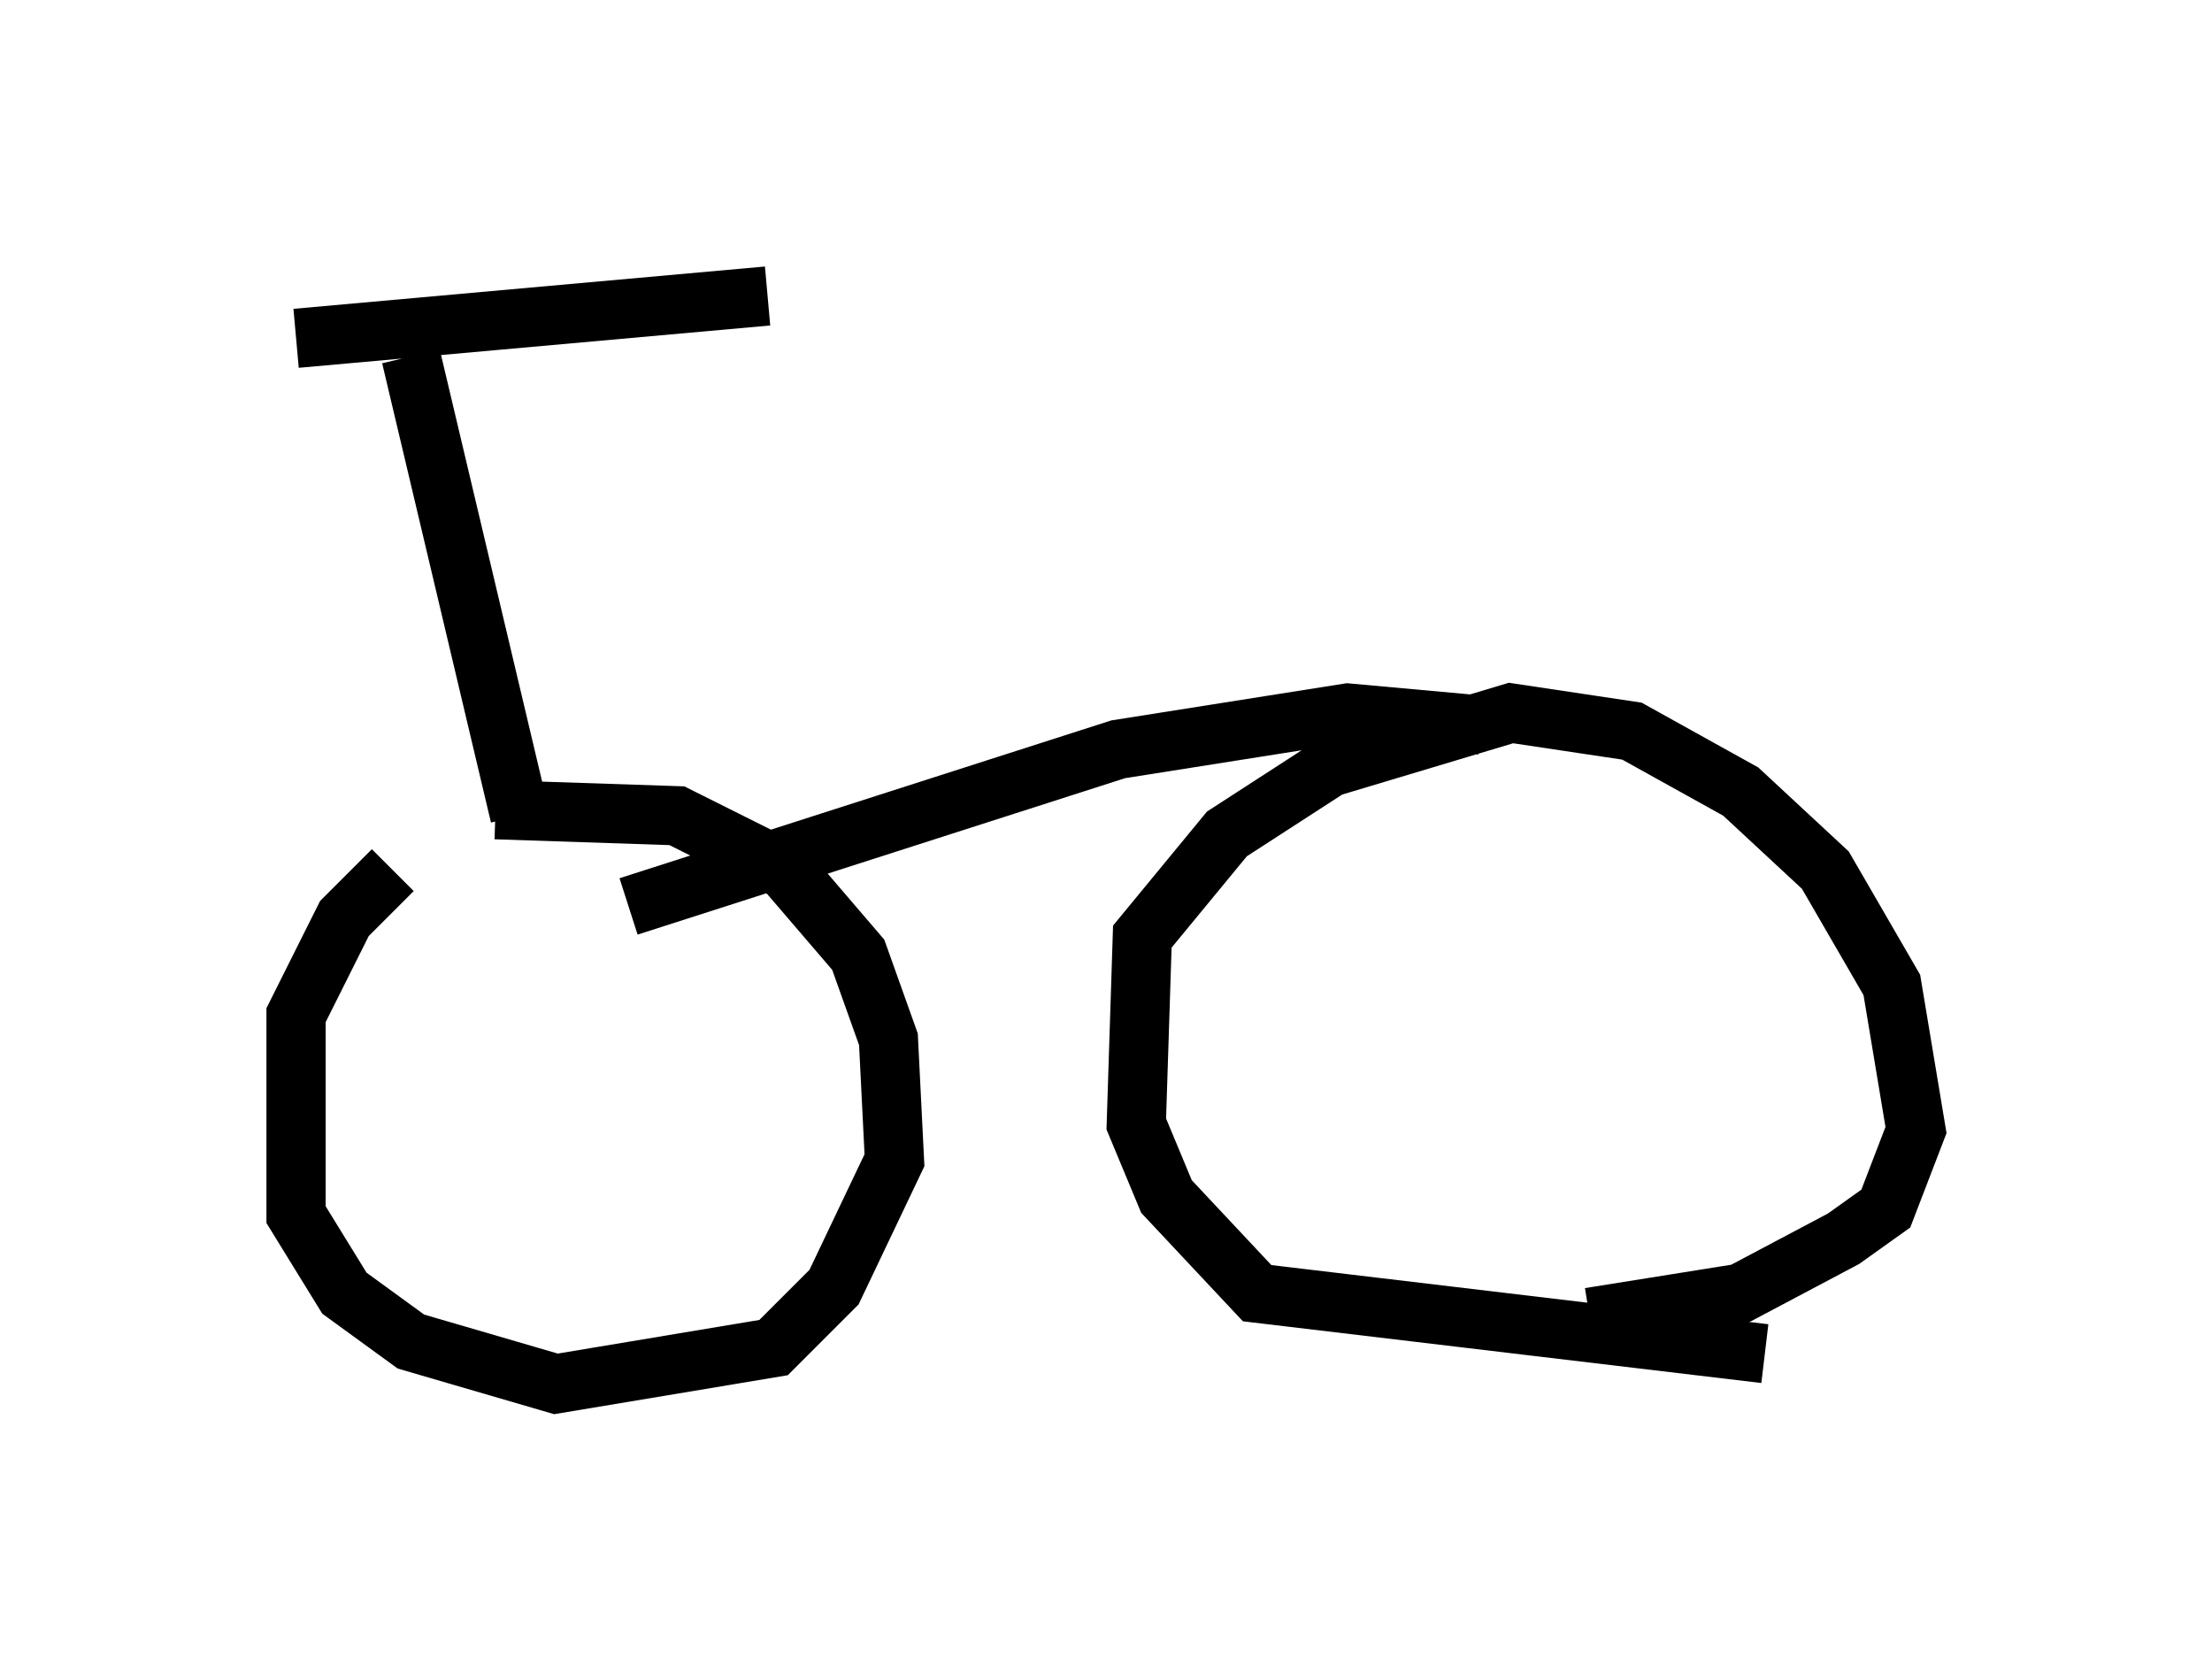 <?xml version="1.0" encoding="utf-8" ?>
<svg baseProfile="full" height="28.375" version="1.1" width="37.359" xmlns="http://www.w3.org/2000/svg" xmlns:ev="http://www.w3.org/2001/xml-events" xmlns:xlink="http://www.w3.org/1999/xlink"><defs /><rect fill="white" height="28.375" width="37.359" x="0" y="0" /><path d="M5.715, 14.596 m2.654, -0.919 l3.063, 0.102 1.838, 0.919 l1.225, 1.429 0.51, 1.429 l0.102, 2.042 -1.021, 2.144 l-1.021, 1.021 -3.675, 0.613 l-2.45, -0.715 -1.123, -0.817 l-0.817, -1.327 0.0, -3.369 l0.817, -1.633 0.817, -0.817 m23.173, 8.167 l-8.575, -1.021 -1.531, -1.633 l-0.51, -1.225 0.102, -3.165 l1.429, -1.735 1.735, -1.123 l3.063, -0.919 2.042, 0.306 l1.838, 1.021 1.429, 1.327 l1.123, 1.94 0.408, 2.45 l-0.51, 1.327 -0.715, 0.51 l-1.735, 0.919 -2.552, 0.408 m-18.069, -8.473 l-1.838, -7.758 m-1.94, -0.306 l7.963, -0.715 m-2.348, 10.311 l8.269, -2.654 3.879, -0.613 l2.246, 0.204 " fill="none" stroke="black" stroke-width="1" /></svg>